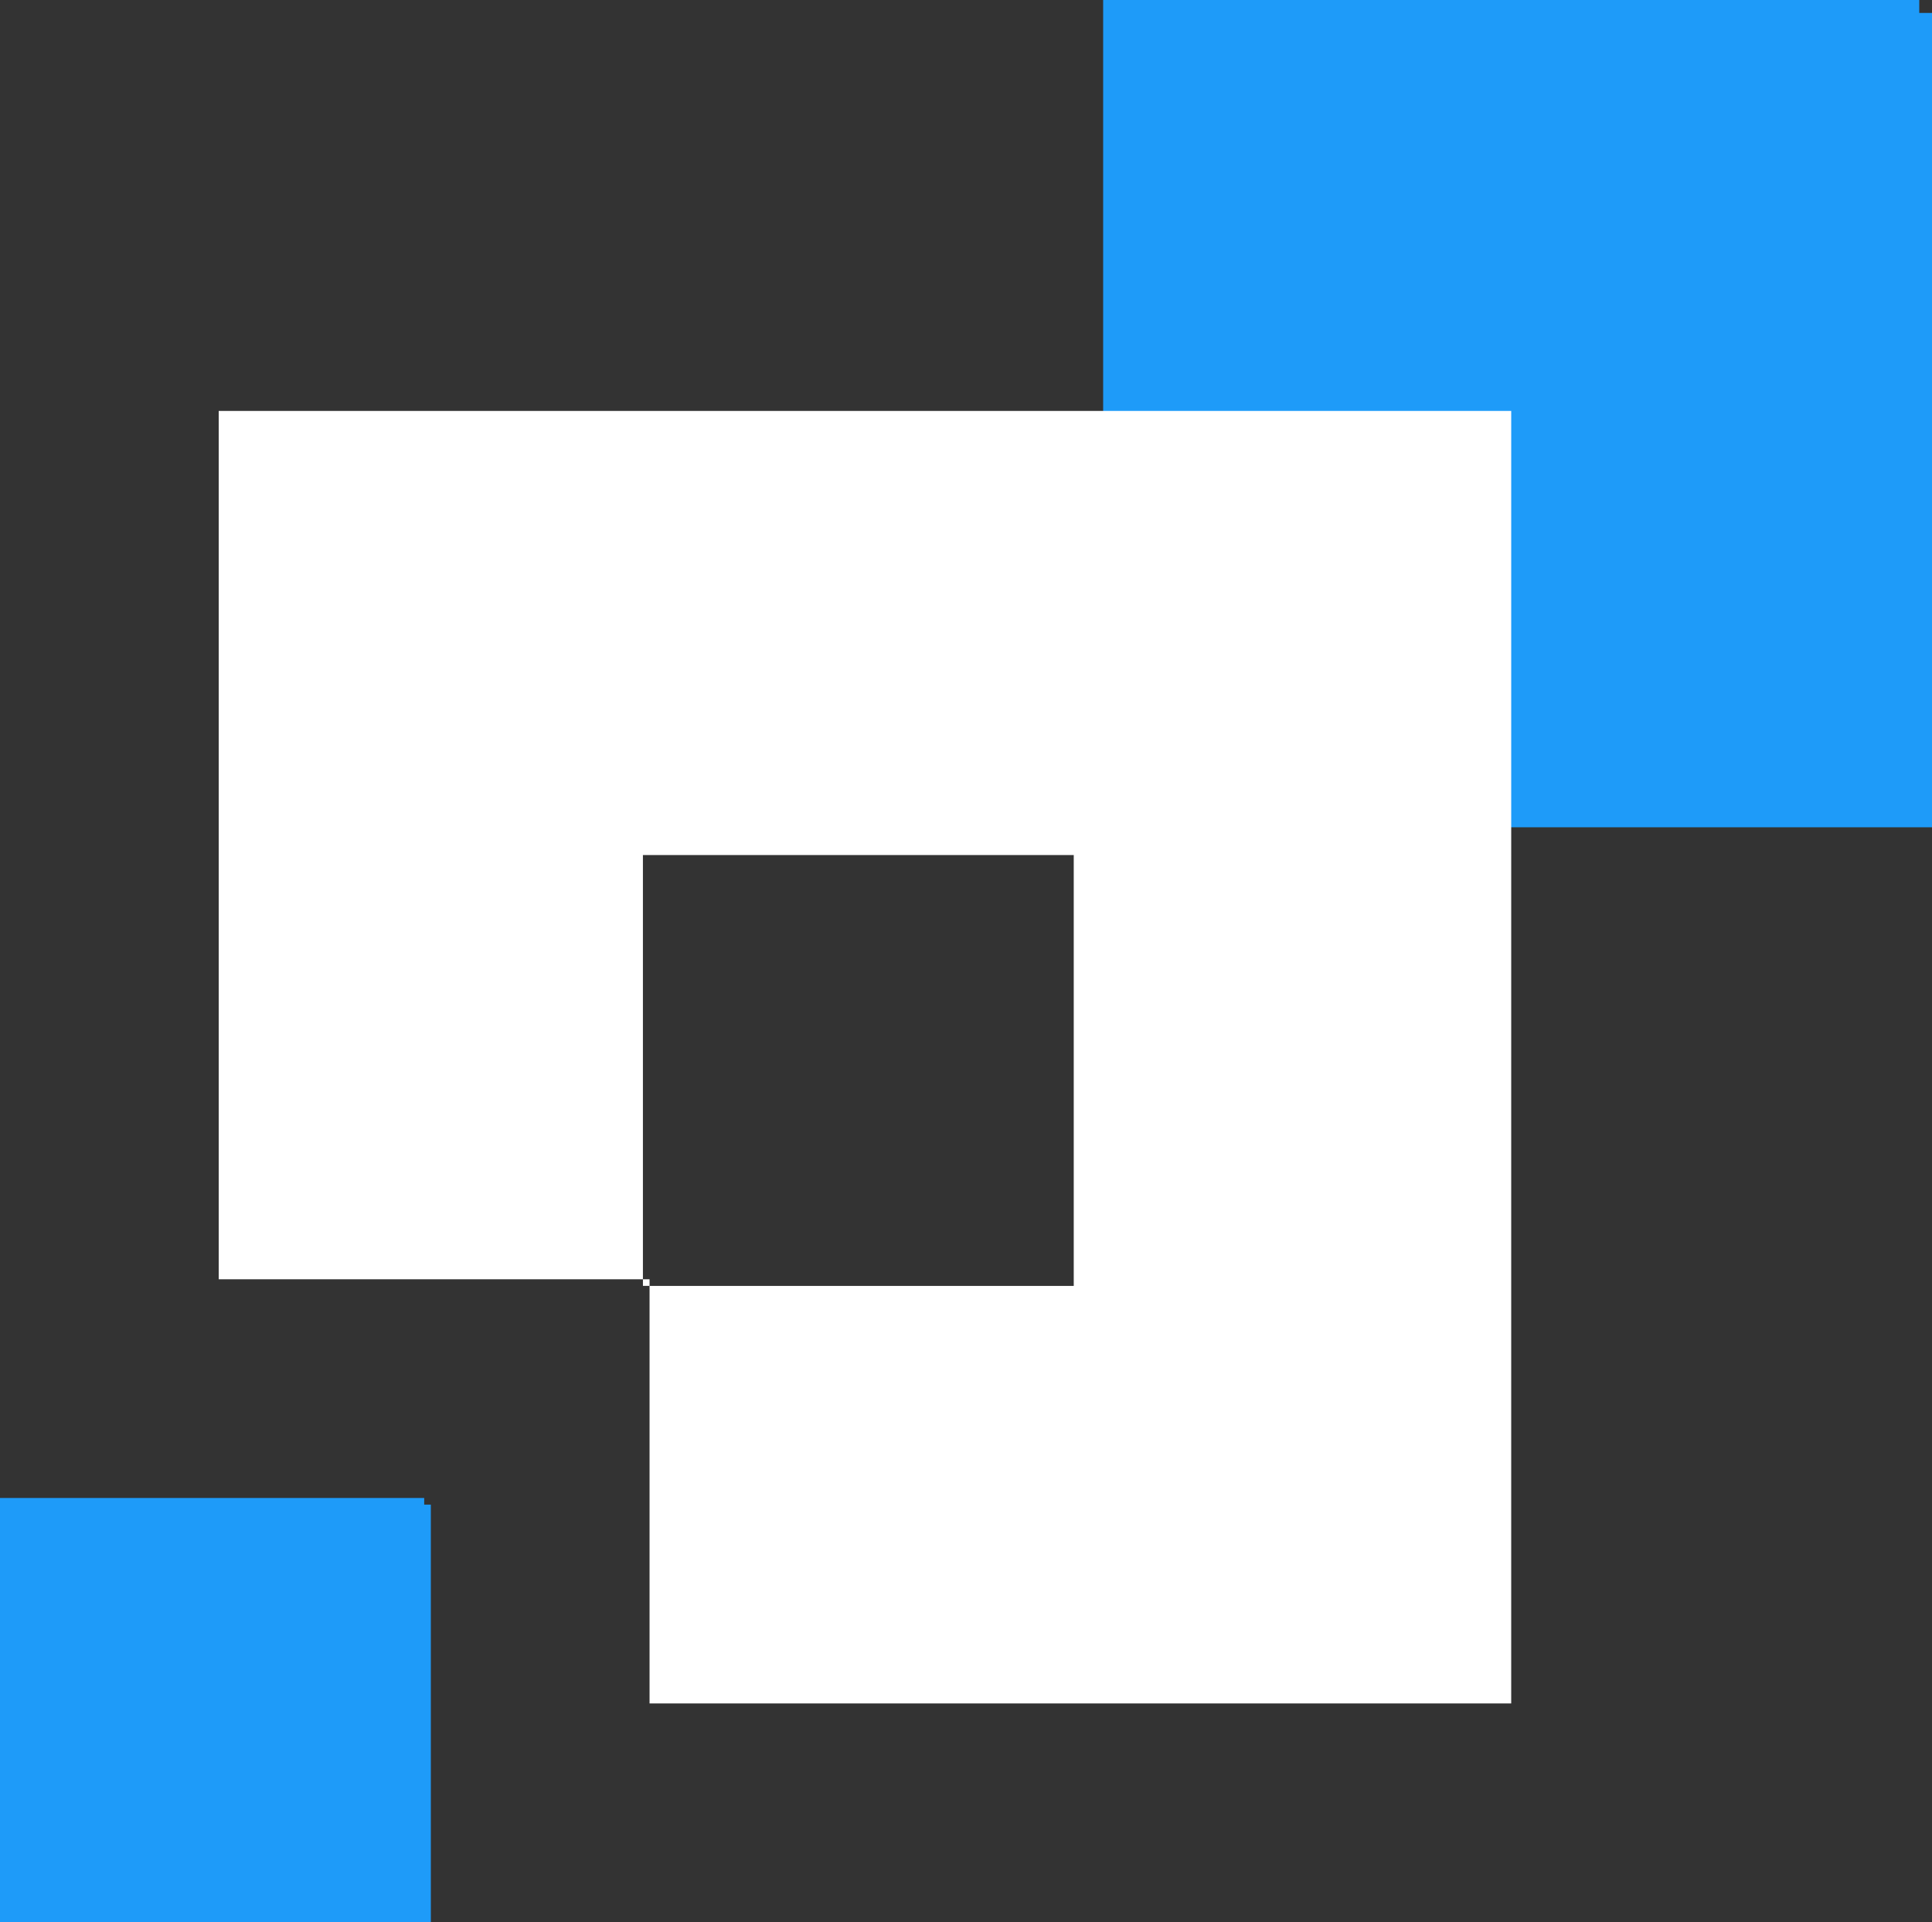 <svg id="Group_476" data-name="Group 476" xmlns="http://www.w3.org/2000/svg" width="183.648" height="182.712" viewBox="0 0 183.648 182.712">
  <rect x="0" y="0" width="183.648" height="182.712" fill="#333333" stroke="none"/>
  <path id="Path_14" data-name="Path 14" d="M648.786,486.636H570V408h77.574v1.229h1.212Z" transform="translate(-465.138 -408)" fill="#1e9bf9"/>
  <path id="Path_15" data-name="Path 15" d="M620.161,441.78H497.3v82.536h40.323V483.994h40.953v40.953H538.254v39.692h81.906Zm-82.536,82.536v.63h.63v-.63Z" transform="translate(-476.51 -402.718)" fill="#fff"/>
  <path id="Path_16" data-name="Path 16" d="M520.275,571.453H479.322V531.131h40.323v.629h.63Z" transform="translate(-479.322 -388.741)" fill="#1e9bf9"/>
</svg>
